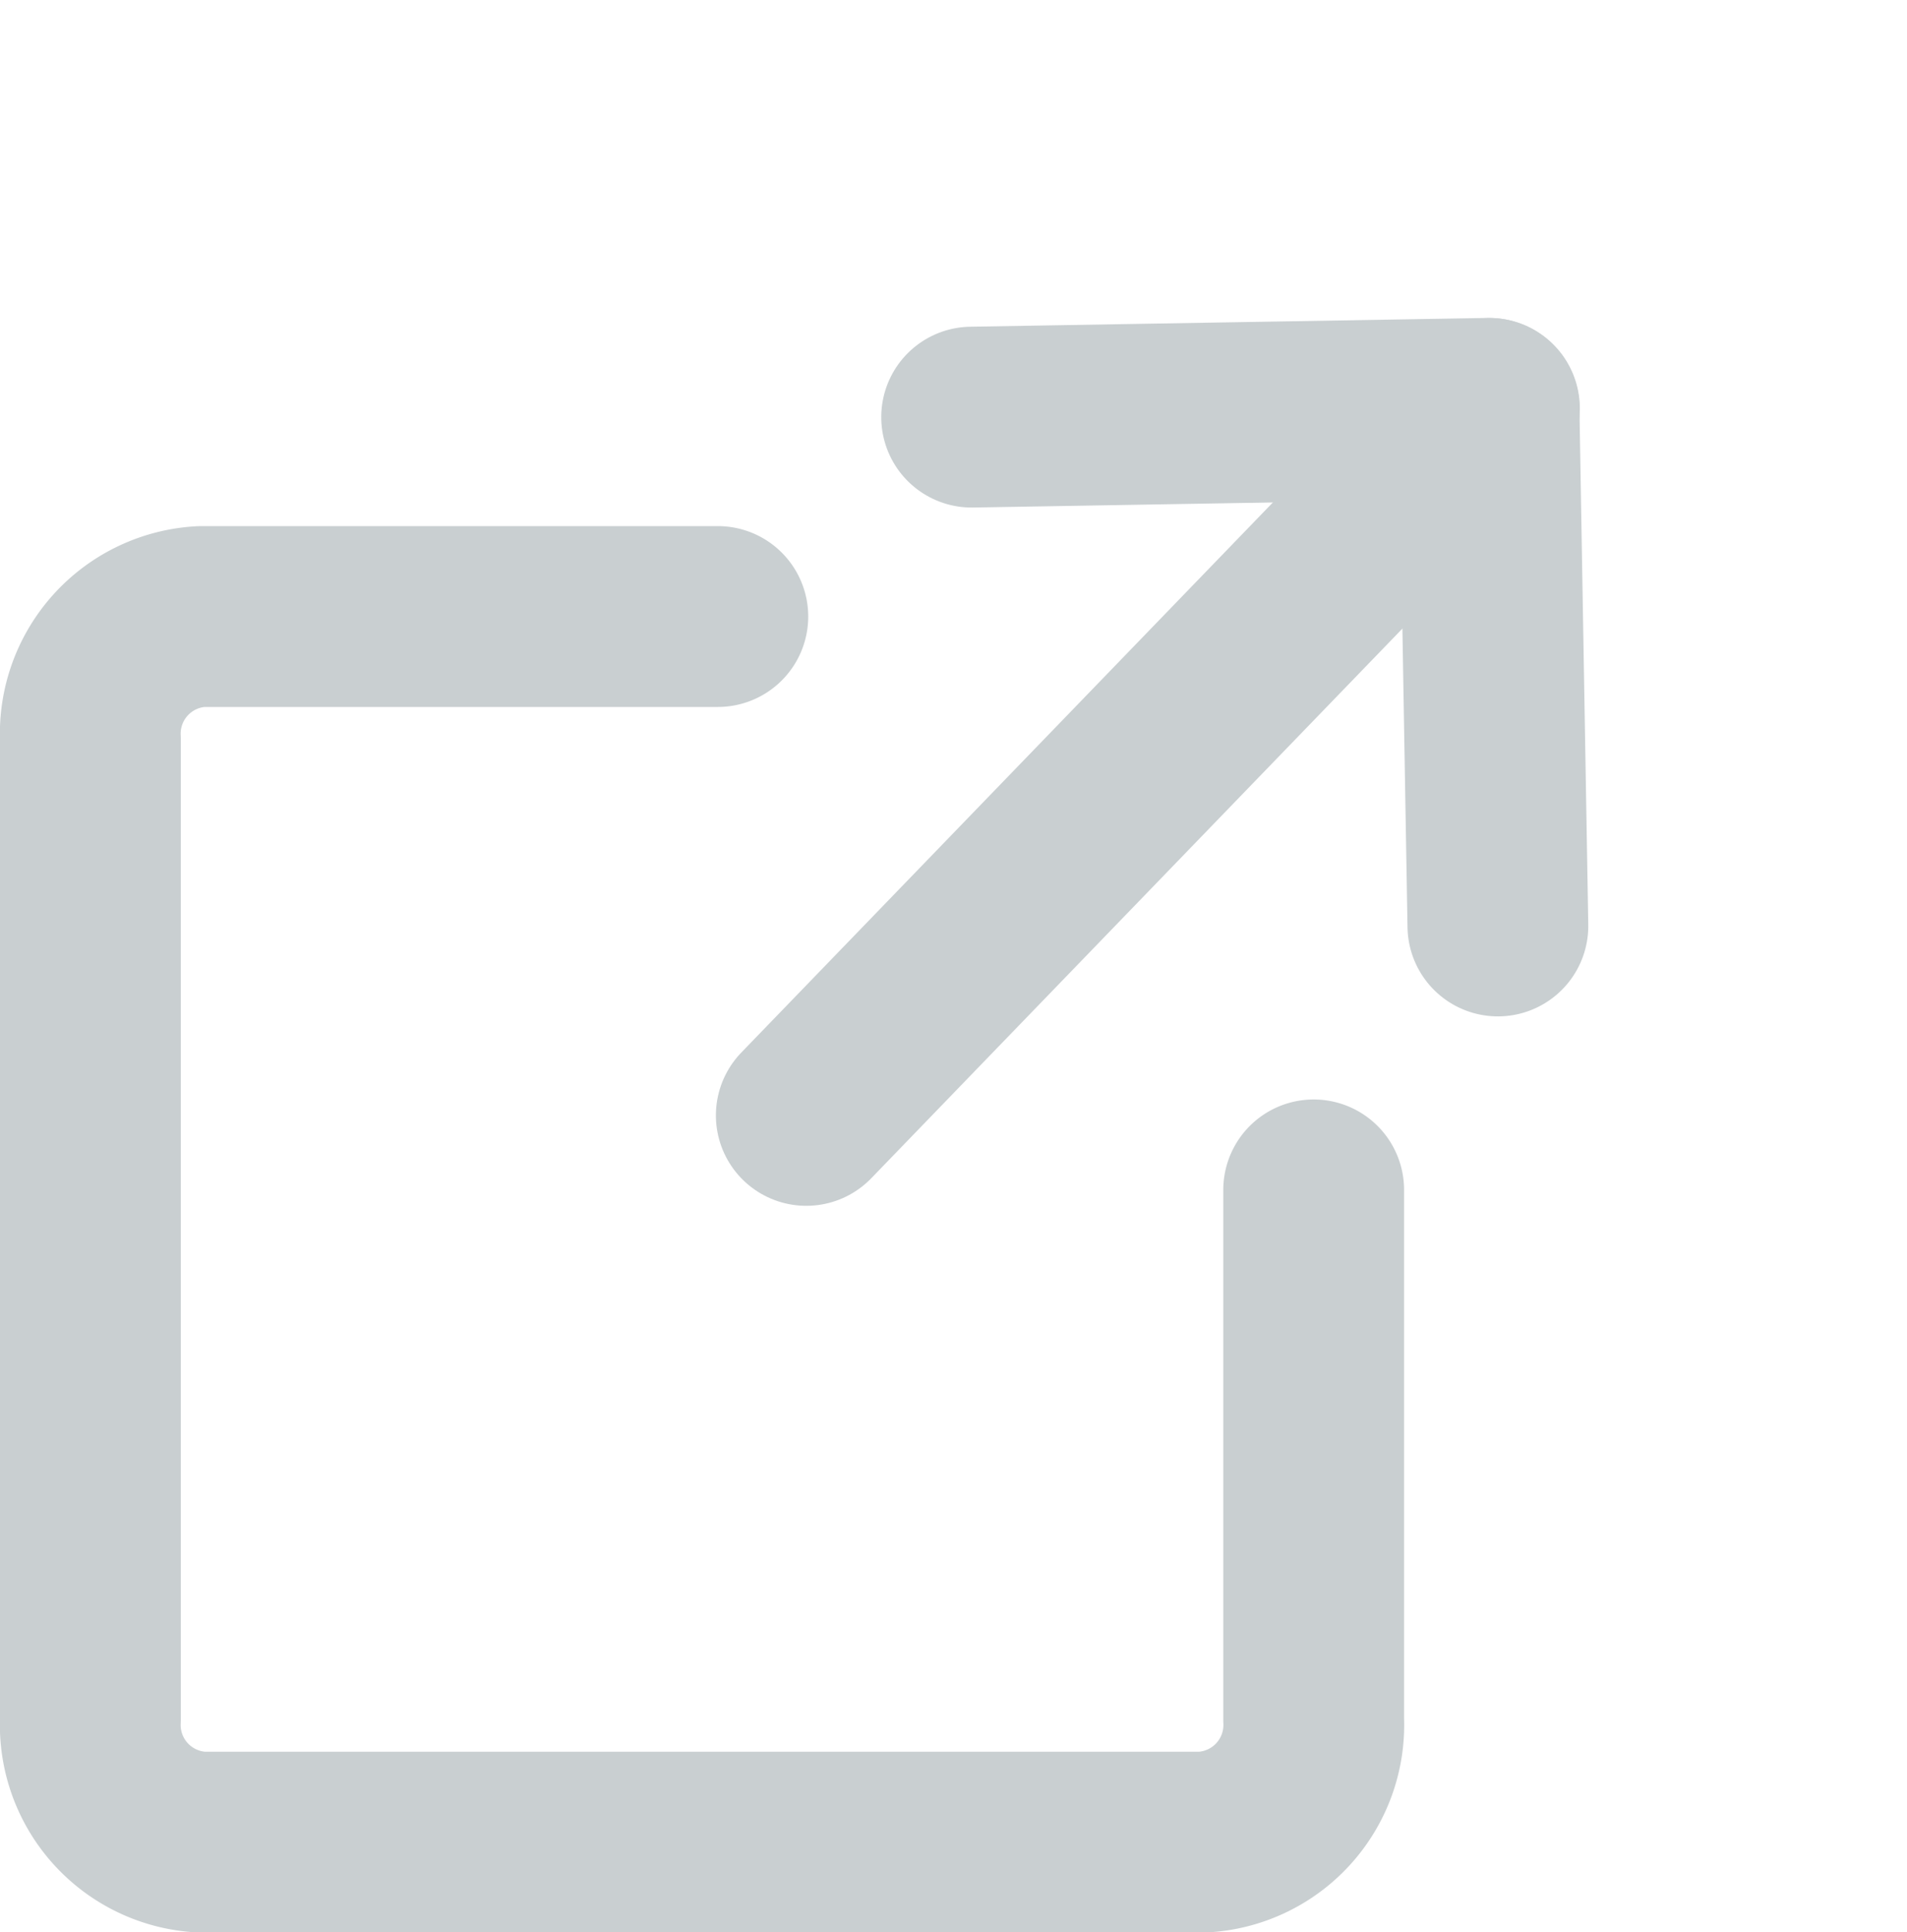 <svg xmlns="http://www.w3.org/2000/svg" width="15.823" height="16.026" viewBox="0 0 15.823 16.026">
  <g id="share-2" transform="translate(0.75 1.276)">
    <path id="Path_836" data-name="Path 836" d="M8.156,0H0" transform="matrix(0.695, -0.719, 0.719, 0.695, 5.94, 7.976)" fill="none" stroke="#C9CFD1" stroke-linecap="round" stroke-linejoin="round" stroke-width="1.5"/>
    <path id="Path_837" data-name="Path 837" d="M0,6.073,3.036,3.036,0,0" transform="matrix(0.695, -0.719, 0.719, 0.695, 7.312, 2.184)" fill="none" stroke="#C9CFD1" stroke-linecap="round" stroke-linejoin="round" stroke-width="1.5"/>
    <path id="Path_838" data-name="Path 838" d="M12.4,13.006V17.4a.973.973,0,0,1-.923,1.016H3.173A.973.973,0,0,1,2.25,17.4V9.266A.973.973,0,0,1,3.173,8.25H7.456" transform="translate(-2.25 -4.412)" fill="none" stroke="#C9CFD1" stroke-linecap="round" stroke-linejoin="round" stroke-width="1.5"/>
  </g>
</svg>
